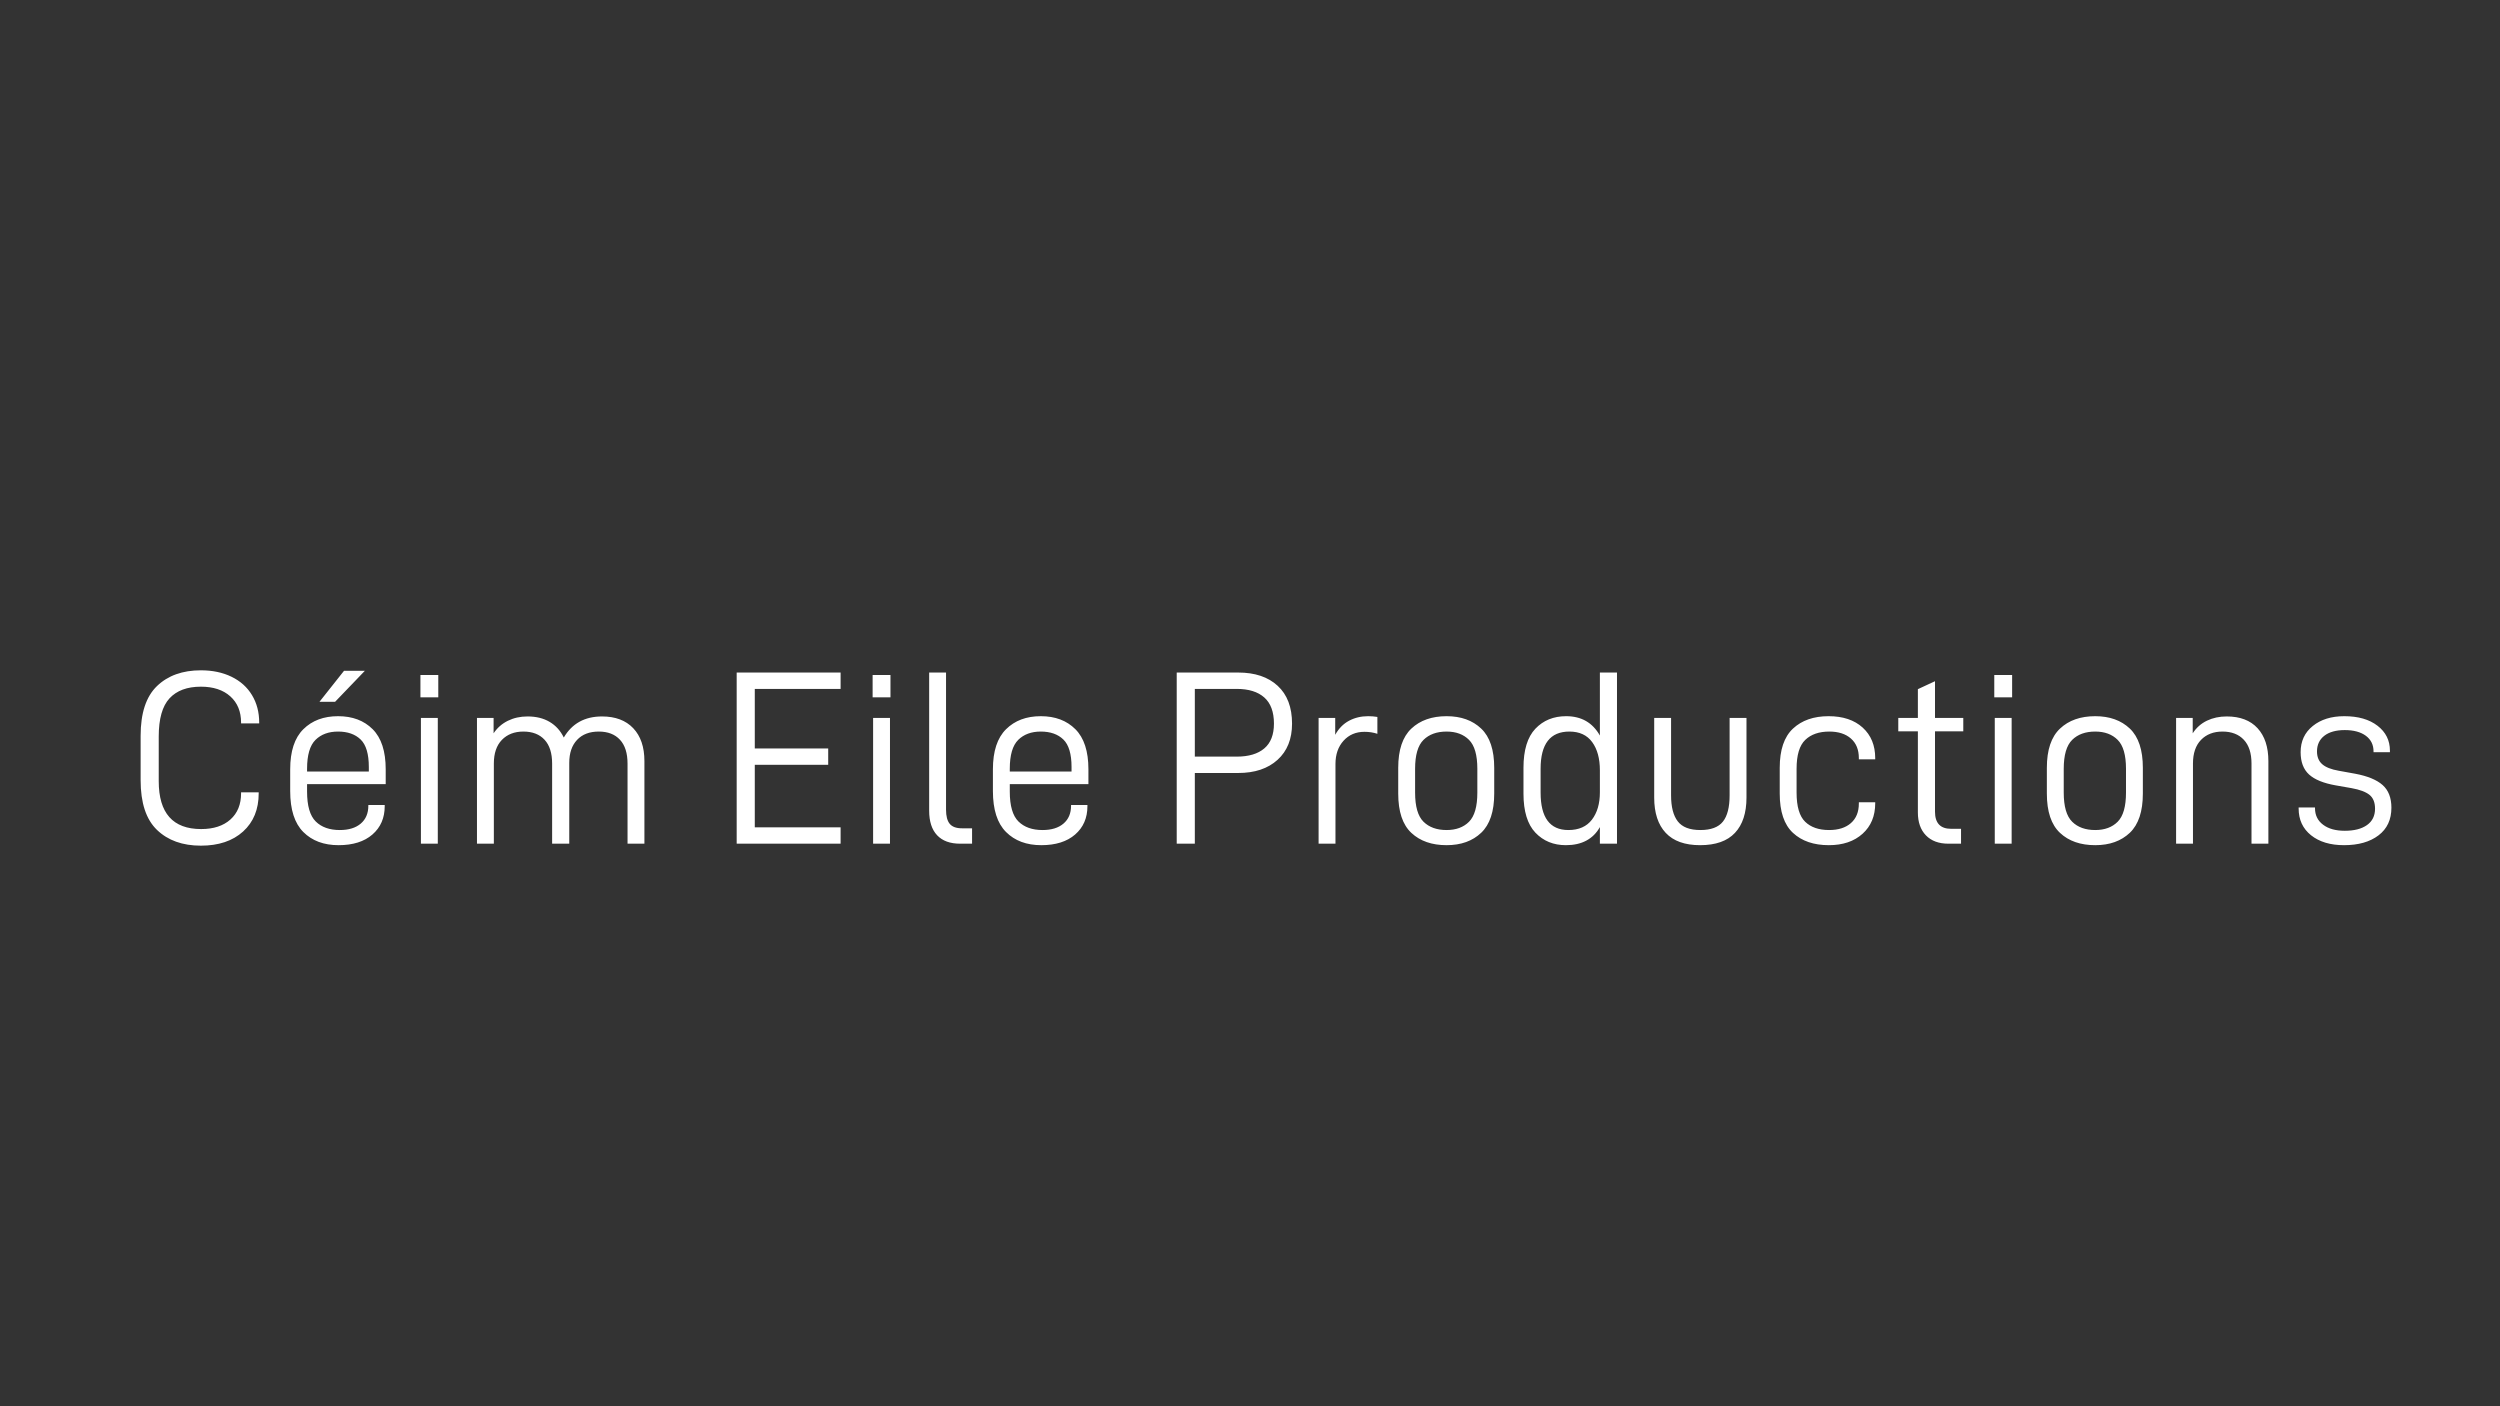 <svg xmlns="http://www.w3.org/2000/svg" viewBox="0 0 1280 720" width="1280" height="720">
	<rect x="0" y="0" width="1280" height="720" fill="#333333" stroke="none"/>
	<style>
		tspan { white-space:pre }
	</style>
	<path id="Text layer 1" fill="#ffffff" d="M80.38 424.92C85.97 430.3 93.46 432.98 102.86 432.98C111.92 432.98 119.12 430.57 124.45 425.75C129.78 420.92 132.45 414.4 132.45 406.19L132.45 405.68L123.43 405.68L123.43 406.19C123.43 411.86 121.61 416.33 117.97 419.59C114.33 422.85 109.34 424.48 102.99 424.48C88.51 424.48 81.27 416.31 81.27 399.96L81.27 377.1C81.27 368.04 83.11 361.53 86.79 357.55C90.48 353.57 95.83 351.58 102.86 351.58C109.21 351.58 114.23 353.23 117.91 356.53C121.59 359.83 123.43 364.32 123.43 369.99L123.43 370.37L132.71 370.37L132.71 369.99C132.71 364.66 131.48 359.96 129.02 355.9C126.57 351.83 123.07 348.7 118.54 346.5C114.02 344.3 108.79 343.2 102.86 343.2C93.46 343.2 85.97 345.88 80.38 351.26C74.79 356.64 72 365.12 72 376.72L72 399.46C72 411.06 74.79 419.54 80.38 424.92ZM157.22 401.49L197.48 401.49L197.48 393.87C197.48 384.64 195.25 377.8 190.81 373.36C186.36 368.91 180.46 366.69 173.09 366.69C165.73 366.69 159.8 368.91 155.31 373.36C150.82 377.8 148.58 384.64 148.58 393.87L148.58 405.04C148.58 414.53 150.82 421.51 155.31 426C159.8 430.49 165.81 432.73 173.35 432.73C180.71 432.73 186.49 430.91 190.68 427.27C194.87 423.63 196.97 418.8 196.97 412.79L196.97 412.16L188.59 412.16L188.59 412.54C188.59 416.43 187.29 419.48 184.71 421.68C182.13 423.88 178.55 424.98 173.98 424.98C168.73 424.98 164.62 423.52 161.66 420.6C158.7 417.68 157.22 412.58 157.22 405.3ZM161.53 378.82C164.41 375.98 168.26 374.56 173.09 374.56C178 374.56 181.85 375.92 184.65 378.63C187.44 381.34 188.84 386.04 188.84 392.73L188.84 395.01L157.22 395.01L157.22 393.61C157.22 386.59 158.66 381.66 161.53 378.82ZM176.14 343.45L163.57 359.32L171.57 359.32L186.81 343.45ZM215.51 367.58L215.51 431.97L224.15 431.97L224.15 367.58ZM215.26 345.61L215.26 357.04L224.4 357.04L224.4 345.61ZM244.21 367.58L244.21 431.97L252.85 431.97L252.85 390.95C252.85 385.7 254.22 381.66 256.97 378.82C259.73 375.98 263.39 374.56 267.96 374.56C272.62 374.56 276.24 375.96 278.82 378.76C281.4 381.55 282.69 385.61 282.69 390.95L282.69 431.97L291.46 431.97L291.46 390.57C291.46 385.57 292.79 381.66 295.46 378.82C298.12 375.98 301.83 374.56 306.57 374.56C311.23 374.56 314.85 375.96 317.43 378.76C320.01 381.55 321.3 385.61 321.3 390.95L321.3 431.97L329.94 431.97L329.94 389.68C329.94 382.48 328.03 376.87 324.22 372.85C320.41 368.83 315.08 366.82 308.22 366.82C299.41 366.82 292.9 370.42 288.66 377.61C286.97 374.14 284.56 371.47 281.42 369.61C278.29 367.75 274.52 366.82 270.12 366.82C266.39 366.82 263.03 367.56 260.02 369.04C257.02 370.52 254.58 372.66 252.72 375.45L252.72 367.58ZM386.45 352.72L430.39 352.72L430.39 344.34L377.18 344.34L377.18 431.97L430.39 431.97L430.39 423.59L386.45 423.59L386.45 391.58L424.04 391.58L424.04 383.2L386.45 383.2ZM447.03 367.58L447.03 431.97L455.67 431.97L455.67 367.58ZM446.78 345.61L446.78 357.04L455.92 357.04L455.92 345.61ZM479.8 427.65C482.51 430.53 486.44 431.97 491.61 431.97L497.7 431.97L497.7 424.09L492.5 424.09C489.62 424.09 487.54 423.33 486.27 421.81C485 420.28 484.37 417.87 484.37 414.57L484.37 344.34L475.73 344.34L475.73 415.08C475.73 420.58 477.09 424.77 479.8 427.65ZM517.01 401.49L557.27 401.49L557.27 393.87C557.27 384.64 555.04 377.8 550.6 373.36C546.15 368.91 540.25 366.69 532.88 366.69C525.52 366.69 519.59 368.91 515.1 373.36C510.61 377.8 508.37 384.64 508.37 393.87L508.37 405.04C508.37 414.53 510.61 421.51 515.1 426C519.59 430.49 525.6 432.73 533.14 432.73C540.5 432.73 546.28 430.91 550.47 427.27C554.66 423.63 556.76 418.8 556.76 412.79L556.76 412.16L548.38 412.16L548.38 412.54C548.38 416.43 547.09 419.48 544.5 421.68C541.92 423.88 538.34 424.98 533.77 424.98C528.52 424.98 524.42 423.52 521.45 420.6C518.49 417.68 517.01 412.58 517.01 405.3ZM521.32 378.82C524.2 375.98 528.06 374.56 532.88 374.56C537.79 374.56 541.65 375.92 544.44 378.63C547.23 381.34 548.63 386.04 548.63 392.73L548.63 395.01L517.01 395.01L517.01 393.61C517.01 386.59 518.45 381.66 521.33 378.82ZM654.17 351.13C649.26 346.6 642.53 344.34 633.97 344.34L602.48 344.34L602.48 431.97L611.75 431.97L611.75 395.77L633.97 395.77C642.44 395.77 649.15 393.53 654.1 389.04C659.06 384.55 661.53 378.37 661.53 370.5C661.53 362.12 659.08 355.66 654.17 351.13ZM647.31 383.2C644.01 385.99 639.31 387.39 633.21 387.39L611.75 387.39L611.75 352.72L633.21 352.72C639.31 352.72 644.01 354.18 647.31 357.1C650.61 360.02 652.26 364.49 652.26 370.5C652.26 376.17 650.61 380.41 647.31 383.2ZM675.12 367.58L675.12 431.97L683.76 431.97L683.76 391.2C683.76 386.29 685.13 382.31 687.89 379.26C690.64 376.22 694.21 374.69 698.62 374.69C700.99 374.69 703.19 375.03 705.22 375.71L705.22 367.07C703.7 366.82 702.13 366.69 700.52 366.69C696.88 366.69 693.6 367.47 690.68 369.04C687.76 370.61 685.41 373 683.63 376.22L683.63 367.58ZM722.62 426.44C727.11 430.64 733.12 432.73 740.65 432.73C748.02 432.73 753.93 430.61 758.37 426.38C762.82 422.15 765.04 415.46 765.04 406.31L765.04 393.11C765.04 383.96 762.82 377.27 758.37 373.04C753.93 368.81 748.02 366.69 740.65 366.69C733.12 366.69 727.11 368.81 722.62 373.04C718.13 377.27 715.89 383.96 715.89 393.11L715.89 406.31C715.89 415.54 718.13 422.25 722.62 426.44ZM752.15 420.73C749.31 423.57 745.48 424.98 740.65 424.98C735.66 424.98 731.72 423.57 728.84 420.73C725.96 417.89 724.53 412.92 724.53 405.81L724.53 393.61C724.53 386.59 725.96 381.66 728.84 378.82C731.72 375.98 735.66 374.56 740.65 374.56C745.48 374.56 749.31 375.98 752.15 378.82C754.98 381.66 756.4 386.59 756.4 393.61L756.4 405.81C756.4 412.92 754.98 417.89 752.15 420.73ZM786.12 426.32C790.18 430.59 795.39 432.73 801.74 432.73C805.81 432.73 809.3 431.95 812.22 430.38C815.14 428.81 817.45 426.51 819.14 423.46L819.14 431.97L827.9 431.97L827.9 344.34L819.14 344.34L819.14 376.6C815.41 369.99 809.66 366.69 801.87 366.69C795.43 366.69 790.18 368.83 786.12 373.1C782.06 377.38 780.02 384.05 780.02 393.11L780.02 406.32C780.02 415.37 782.06 422.04 786.12 426.32ZM815.08 419.65C812.37 423.21 808.34 424.98 803.01 424.98C793.53 424.98 788.79 418.59 788.79 405.81L788.79 393.61C788.79 380.91 793.7 374.56 803.52 374.56C808.68 374.56 812.58 376.36 815.2 379.96C817.83 383.56 819.14 388.37 819.14 394.38L819.14 405.68C819.14 411.44 817.79 416.09 815.08 419.65ZM852.86 426.44C856.8 430.64 862.66 432.73 870.45 432.73C878.41 432.73 884.36 430.64 888.29 426.44C892.23 422.25 894.2 416.22 894.2 408.35L894.2 367.58L885.56 367.58L885.56 407.2C885.56 413.3 884.42 417.79 882.13 420.67C879.85 423.54 875.99 424.98 870.58 424.98C865.16 424.98 861.3 423.5 859.02 420.54C856.73 417.58 855.59 413.13 855.59 407.2L855.59 367.58L846.95 367.58L846.95 408.35C846.95 416.22 848.92 422.25 852.86 426.44ZM918.01 426.44C922.54 430.64 928.66 432.73 936.36 432.73C943.56 432.73 949.32 430.78 953.63 426.89C957.95 422.99 960.11 417.79 960.11 411.27L960.11 410.76L951.73 410.76L951.73 411.39C951.73 415.71 950.37 419.06 947.66 421.43C944.96 423.8 941.23 424.98 936.49 424.98C931.24 424.98 927.15 423.57 924.23 420.73C921.31 417.89 919.85 412.92 919.85 405.81L919.85 393.61C919.85 386.59 921.33 381.66 924.3 378.82C927.26 375.98 931.37 374.56 936.62 374.56C941.27 374.56 944.96 375.75 947.66 378.12C950.37 380.49 951.73 383.84 951.73 388.15L951.73 388.79L960.11 388.79L960.11 388.15C960.11 381.63 957.97 376.43 953.7 372.53C949.42 368.64 943.6 366.69 936.23 366.69C928.61 366.69 922.54 368.81 918.01 373.04C913.48 377.27 911.22 383.96 911.22 393.11L911.22 406.31C911.22 415.54 913.48 422.25 918.01 426.44ZM990.72 374.44L1005.2 374.44L1005.2 367.58L990.72 367.58L990.72 348.78L981.95 352.85L981.95 367.58L971.92 367.58L971.92 374.44L981.95 374.44L981.95 415.97C981.95 420.96 983.33 424.88 986.08 427.71C988.83 430.55 992.66 431.97 997.58 431.97L1004.05 431.97L1004.05 424.35L998.97 424.35C993.47 424.35 990.72 421.43 990.72 415.59ZM1021.32 367.58L1021.32 431.97L1029.96 431.97L1029.96 367.58ZM1021.07 345.61L1021.07 357.04L1030.21 357.04L1030.21 345.61ZM1054.73 426.44C1059.21 430.64 1065.22 432.73 1072.76 432.73C1080.13 432.73 1086.03 430.61 1090.48 426.38C1094.92 422.15 1097.14 415.46 1097.14 406.31L1097.14 393.11C1097.14 383.96 1094.92 377.27 1090.48 373.04C1086.03 368.81 1080.13 366.69 1072.76 366.69C1065.22 366.69 1059.21 368.81 1054.73 373.04C1050.24 377.27 1047.99 383.96 1047.99 393.11L1047.99 406.31C1047.99 415.54 1050.24 422.25 1054.73 426.44ZM1084.25 420.73C1081.42 423.57 1077.59 424.98 1072.76 424.98C1067.76 424.98 1063.83 423.57 1060.95 420.73C1058.07 417.89 1056.63 412.92 1056.63 405.81L1056.63 393.61C1056.63 386.59 1058.07 381.66 1060.95 378.82C1063.83 375.98 1067.76 374.56 1072.76 374.56C1077.59 374.56 1081.42 375.98 1084.25 378.82C1087.09 381.66 1088.51 386.59 1088.51 393.61L1088.51 405.81C1088.51 412.92 1087.09 417.89 1084.25 420.73ZM1114.16 367.58L1114.16 431.97L1122.8 431.97L1122.8 390.95C1122.8 385.7 1124.17 381.66 1126.92 378.82C1129.68 375.98 1133.34 374.56 1137.91 374.56C1142.57 374.56 1146.21 375.96 1148.83 378.76C1151.46 381.55 1152.77 385.61 1152.77 390.95L1152.77 431.97L1161.41 431.97L1161.41 389.68C1161.41 382.48 1159.56 376.87 1155.88 372.85C1152.2 368.83 1146.93 366.82 1140.07 366.82C1136.34 366.82 1132.98 367.54 1129.97 368.98C1126.97 370.42 1124.53 372.57 1122.67 375.45L1122.67 367.58ZM1183.25 427.65C1187.48 431.04 1193.11 432.73 1200.14 432.73C1207.51 432.73 1213.39 431.06 1217.79 427.71C1222.2 424.37 1224.4 419.65 1224.4 413.55C1224.4 408.47 1222.89 404.6 1219.89 401.93C1216.88 399.27 1212.21 397.34 1205.86 396.15L1197.47 394.63C1193.58 393.95 1190.74 392.83 1188.96 391.26C1187.19 389.7 1186.3 387.52 1186.3 384.72C1186.3 381.34 1187.55 378.67 1190.04 376.72C1192.54 374.78 1196.03 373.8 1200.52 373.8C1205.09 373.8 1208.69 374.78 1211.32 376.72C1213.94 378.67 1215.25 381.34 1215.25 384.72L1215.25 385.11L1223.64 385.11L1223.64 384.34C1223.64 379.09 1221.52 374.84 1217.29 371.58C1213.05 368.32 1207.38 366.69 1200.27 366.69C1193.66 366.69 1188.29 368.36 1184.14 371.71C1179.99 375.05 1177.92 379.52 1177.92 385.11C1177.92 390.1 1179.35 393.91 1182.23 396.54C1185.11 399.16 1189.68 401.02 1195.95 402.12L1203.95 403.52C1208.18 404.28 1211.25 405.43 1213.16 406.95C1215.06 408.47 1216.02 410.84 1216.02 414.06C1216.02 417.7 1214.64 420.5 1211.89 422.44C1209.14 424.39 1205.35 425.36 1200.52 425.36C1195.86 425.36 1192.16 424.33 1189.41 422.25C1186.66 420.18 1185.28 417.36 1185.28 413.81L1185.28 413.43L1176.9 413.43L1176.9 413.93C1176.9 419.69 1179.02 424.26 1183.25 427.65Z" />
</svg>